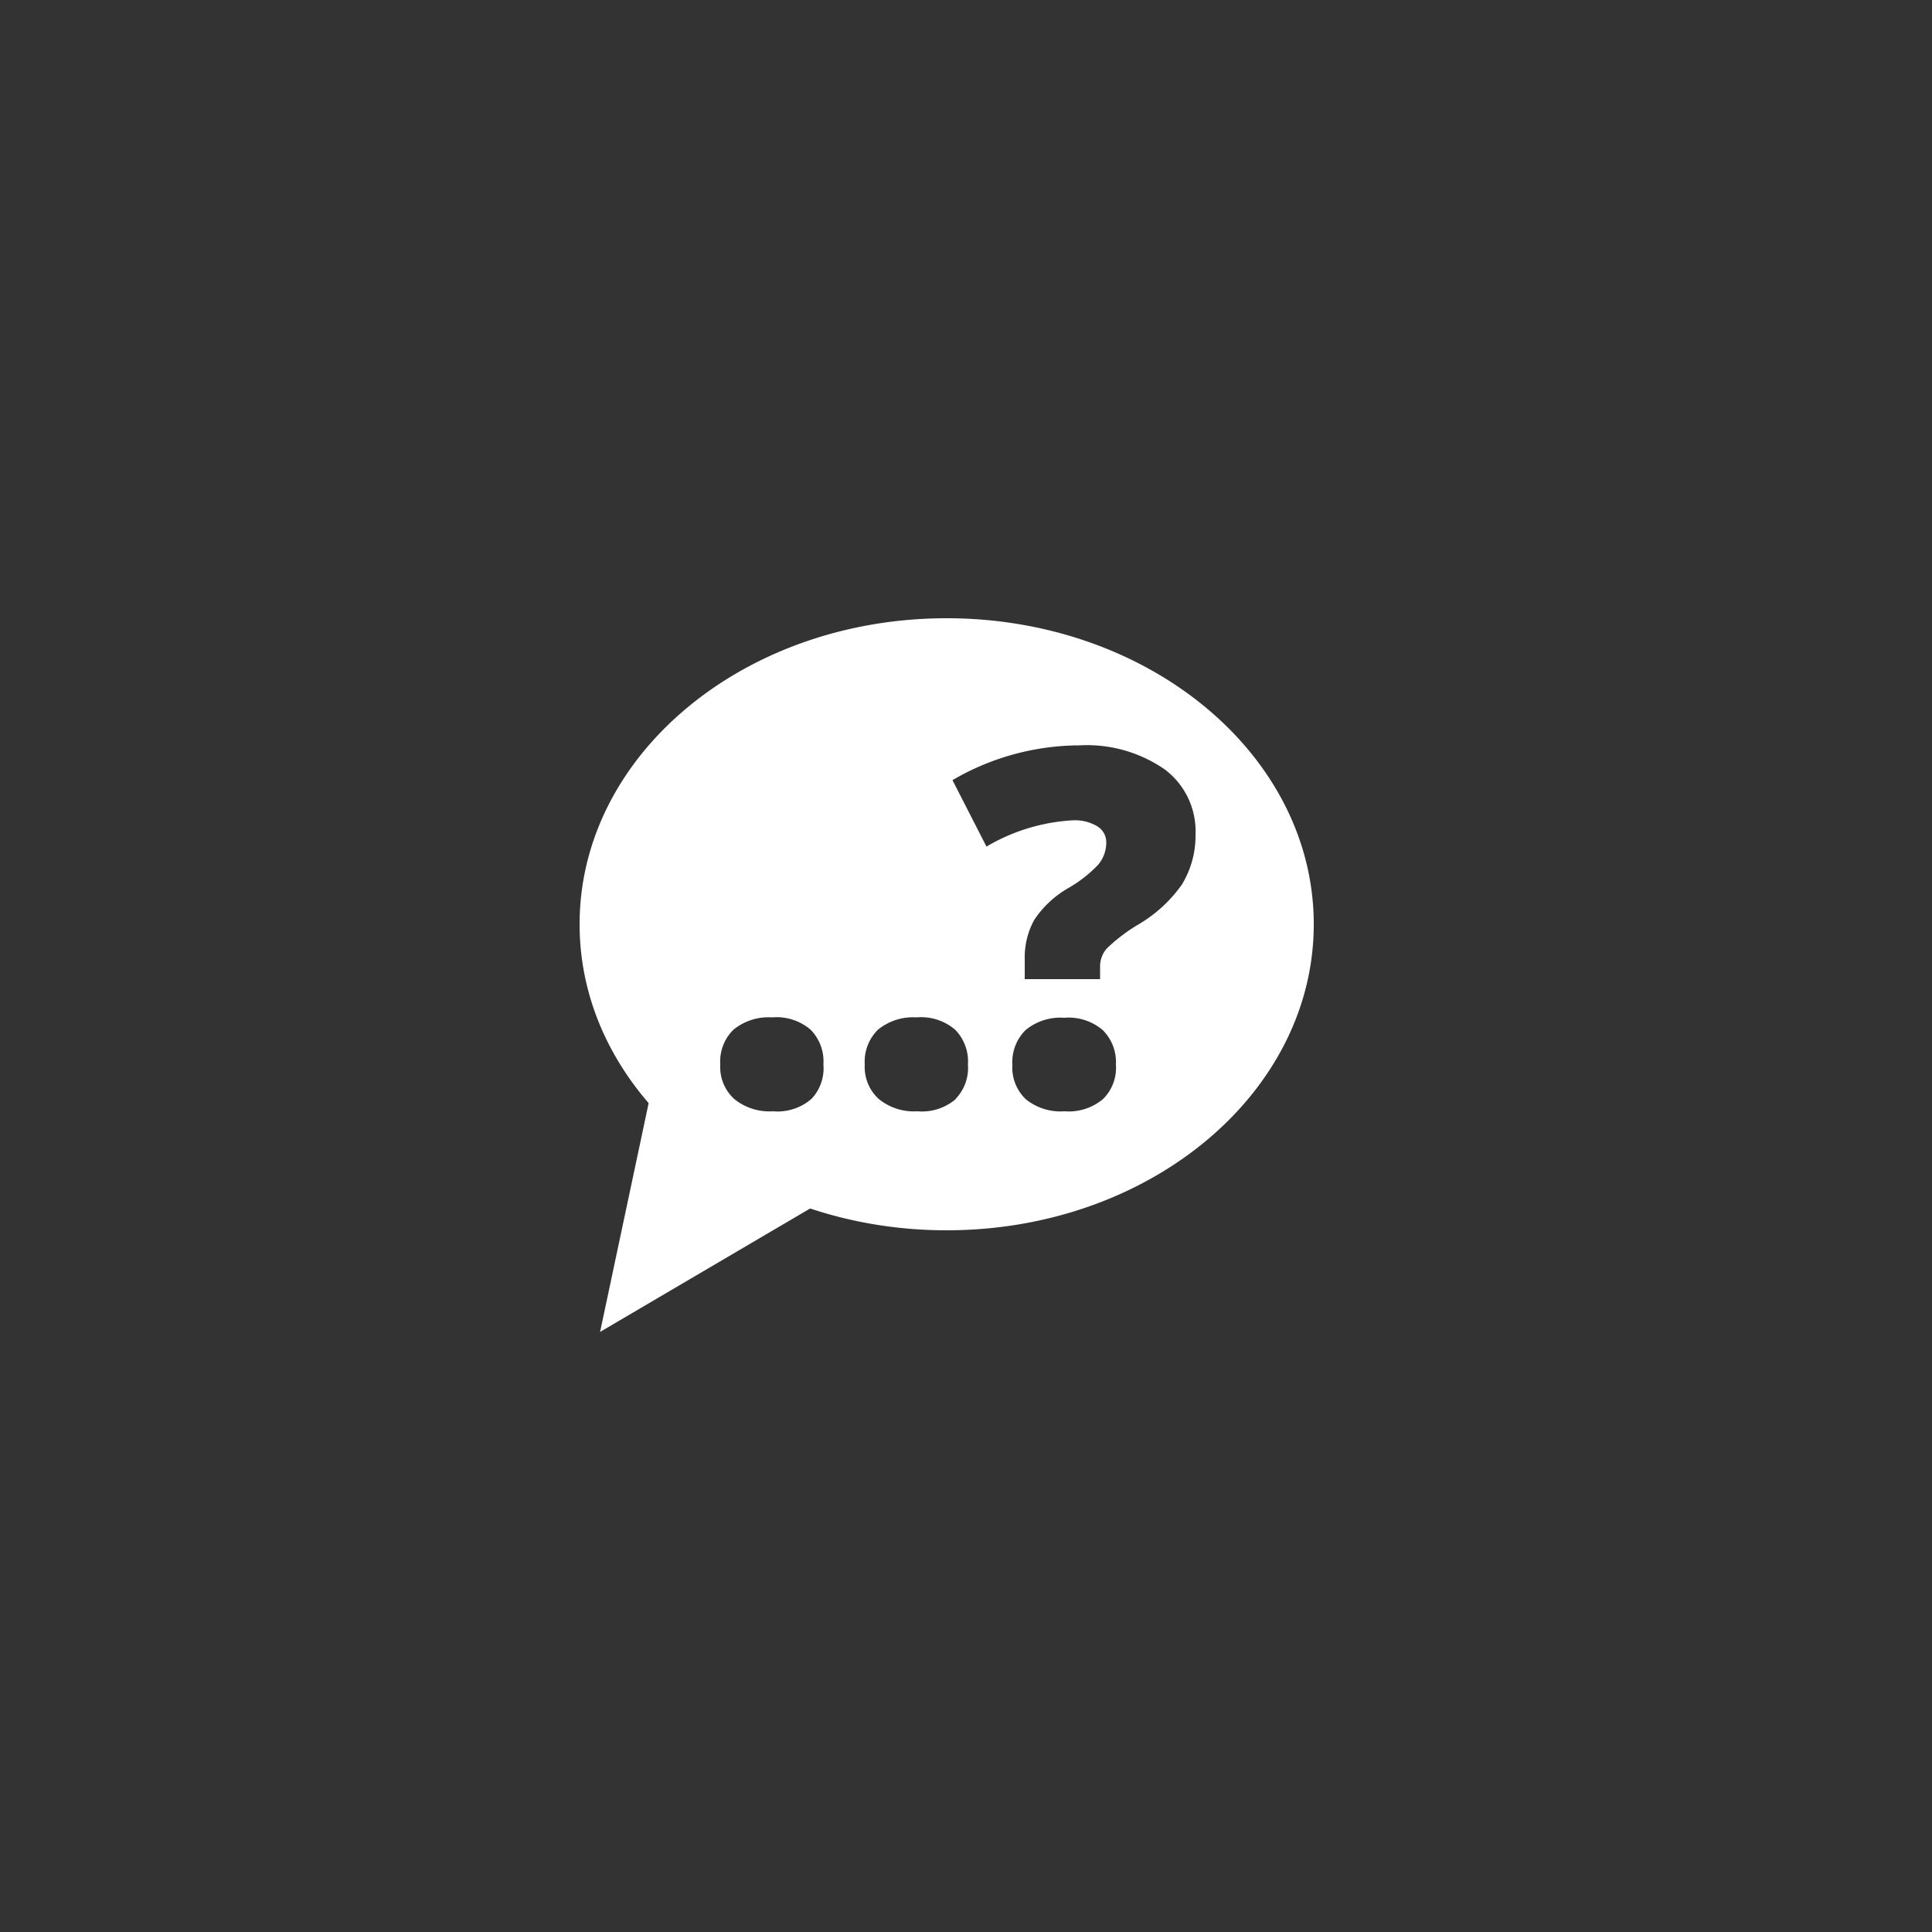 <svg id="Layer_1" data-name="Layer 1" xmlns="http://www.w3.org/2000/svg" viewBox="0 0 50 50"><rect x="0" y="0" width="50" height="50" fill="#333333" stroke="none"/><defs><style>.cls-1{fill:#fff;}</style></defs><title>dock_icon_15</title><path class="cls-1" d="M24.5,16c-5.25,0-9.5,3.54-9.5,7.92s4.25,7.92,9.5,7.92S34,28.29,34,23.92,29.75,16,24.5,16ZM21,28.44a1.35,1.35,0,0,1-1,.32,1.44,1.44,0,0,1-1-.32,1.12,1.12,0,0,1-.36-.89,1.16,1.16,0,0,1,.34-.9,1.43,1.43,0,0,1,1-.32,1.35,1.35,0,0,1,1,.32,1.17,1.17,0,0,1,.33.9A1.15,1.15,0,0,1,21,28.44Zm3.74,0a1.35,1.35,0,0,1-1,.32,1.44,1.44,0,0,1-1-.32,1.12,1.12,0,0,1-.36-.89,1.16,1.16,0,0,1,.34-.9,1.43,1.43,0,0,1,1-.32,1.35,1.35,0,0,1,1,.32,1.17,1.17,0,0,1,.33.9A1.15,1.15,0,0,1,24.73,28.44Zm3.81,0a1.38,1.38,0,0,1-1,.32,1.43,1.43,0,0,1-1-.31,1.13,1.13,0,0,1-.35-.89,1.17,1.17,0,0,1,.34-.9,1.41,1.41,0,0,1,1-.32,1.36,1.36,0,0,1,1,.32,1.17,1.17,0,0,1,.34.89A1.14,1.14,0,0,1,28.54,28.45Zm2.06-5.58a3.63,3.63,0,0,1-1.14,1.06,4.42,4.42,0,0,0-.83.63.71.71,0,0,0-.17.47v.32H26.52V24.8a2,2,0,0,1,.25-1,2.65,2.65,0,0,1,.9-.83,3.37,3.37,0,0,0,.74-.58.88.88,0,0,0,.22-.59.48.48,0,0,0-.24-.42,1.13,1.13,0,0,0-.63-.15,4.92,4.92,0,0,0-2.23.68l-.88-1.72a6.54,6.54,0,0,1,3.28-.9,3.54,3.54,0,0,1,2.21.62,2,2,0,0,1,.8,1.69A2.41,2.41,0,0,1,30.6,22.87Z"/><polygon class="cls-1" points="21.86 30.75 15.53 34.47 16.88 28.11 21.86 30.75"/></svg>